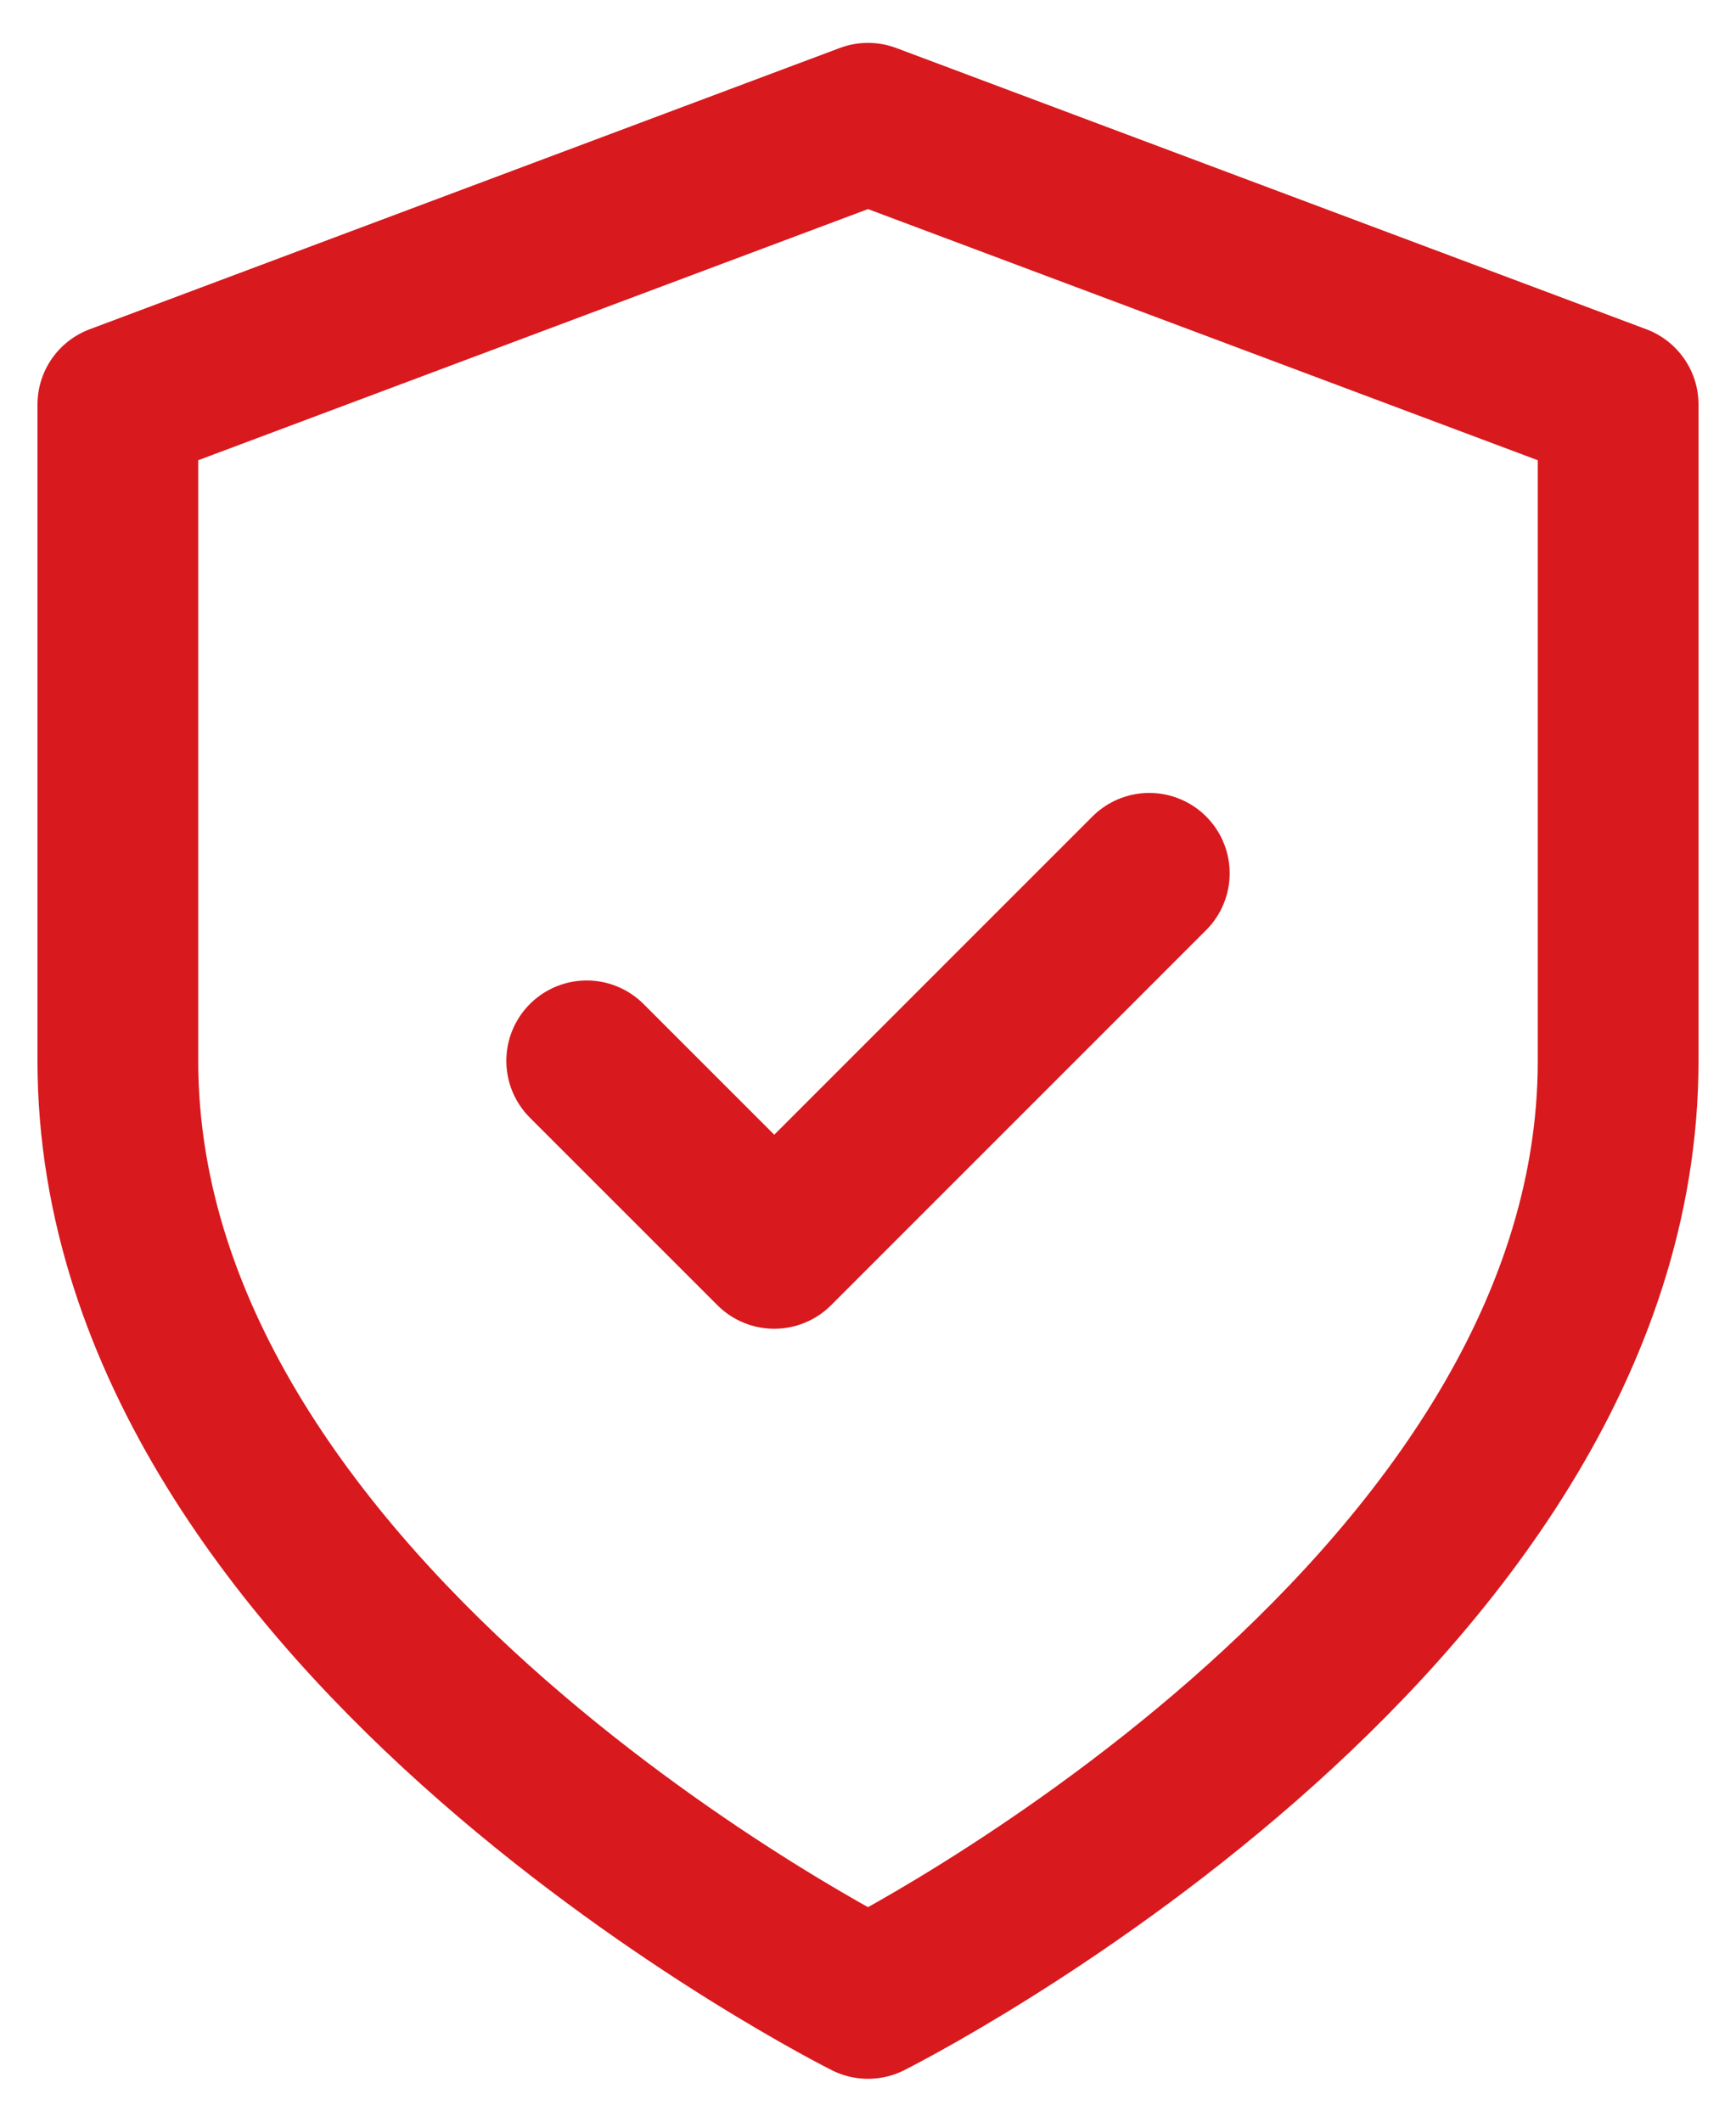 <svg width="27" height="33" viewBox="0 0 27 33" fill="none" xmlns="http://www.w3.org/2000/svg">
<path d="M13.5 31.083C13.5 31.083 25.167 25.25 25.167 16.5V6.292L13.5 1.917L1.833 6.292V16.5C1.833 25.25 13.5 31.083 13.5 31.083Z" stroke="#D8191E" stroke-width="2.5" stroke-linecap="round" stroke-linejoin="round"/>
<path d="M9.125 16.5L12.042 19.417L17.875 13.583" stroke="#D8191E" stroke-width="2.5" stroke-linecap="round" stroke-linejoin="round"/>
</svg>
